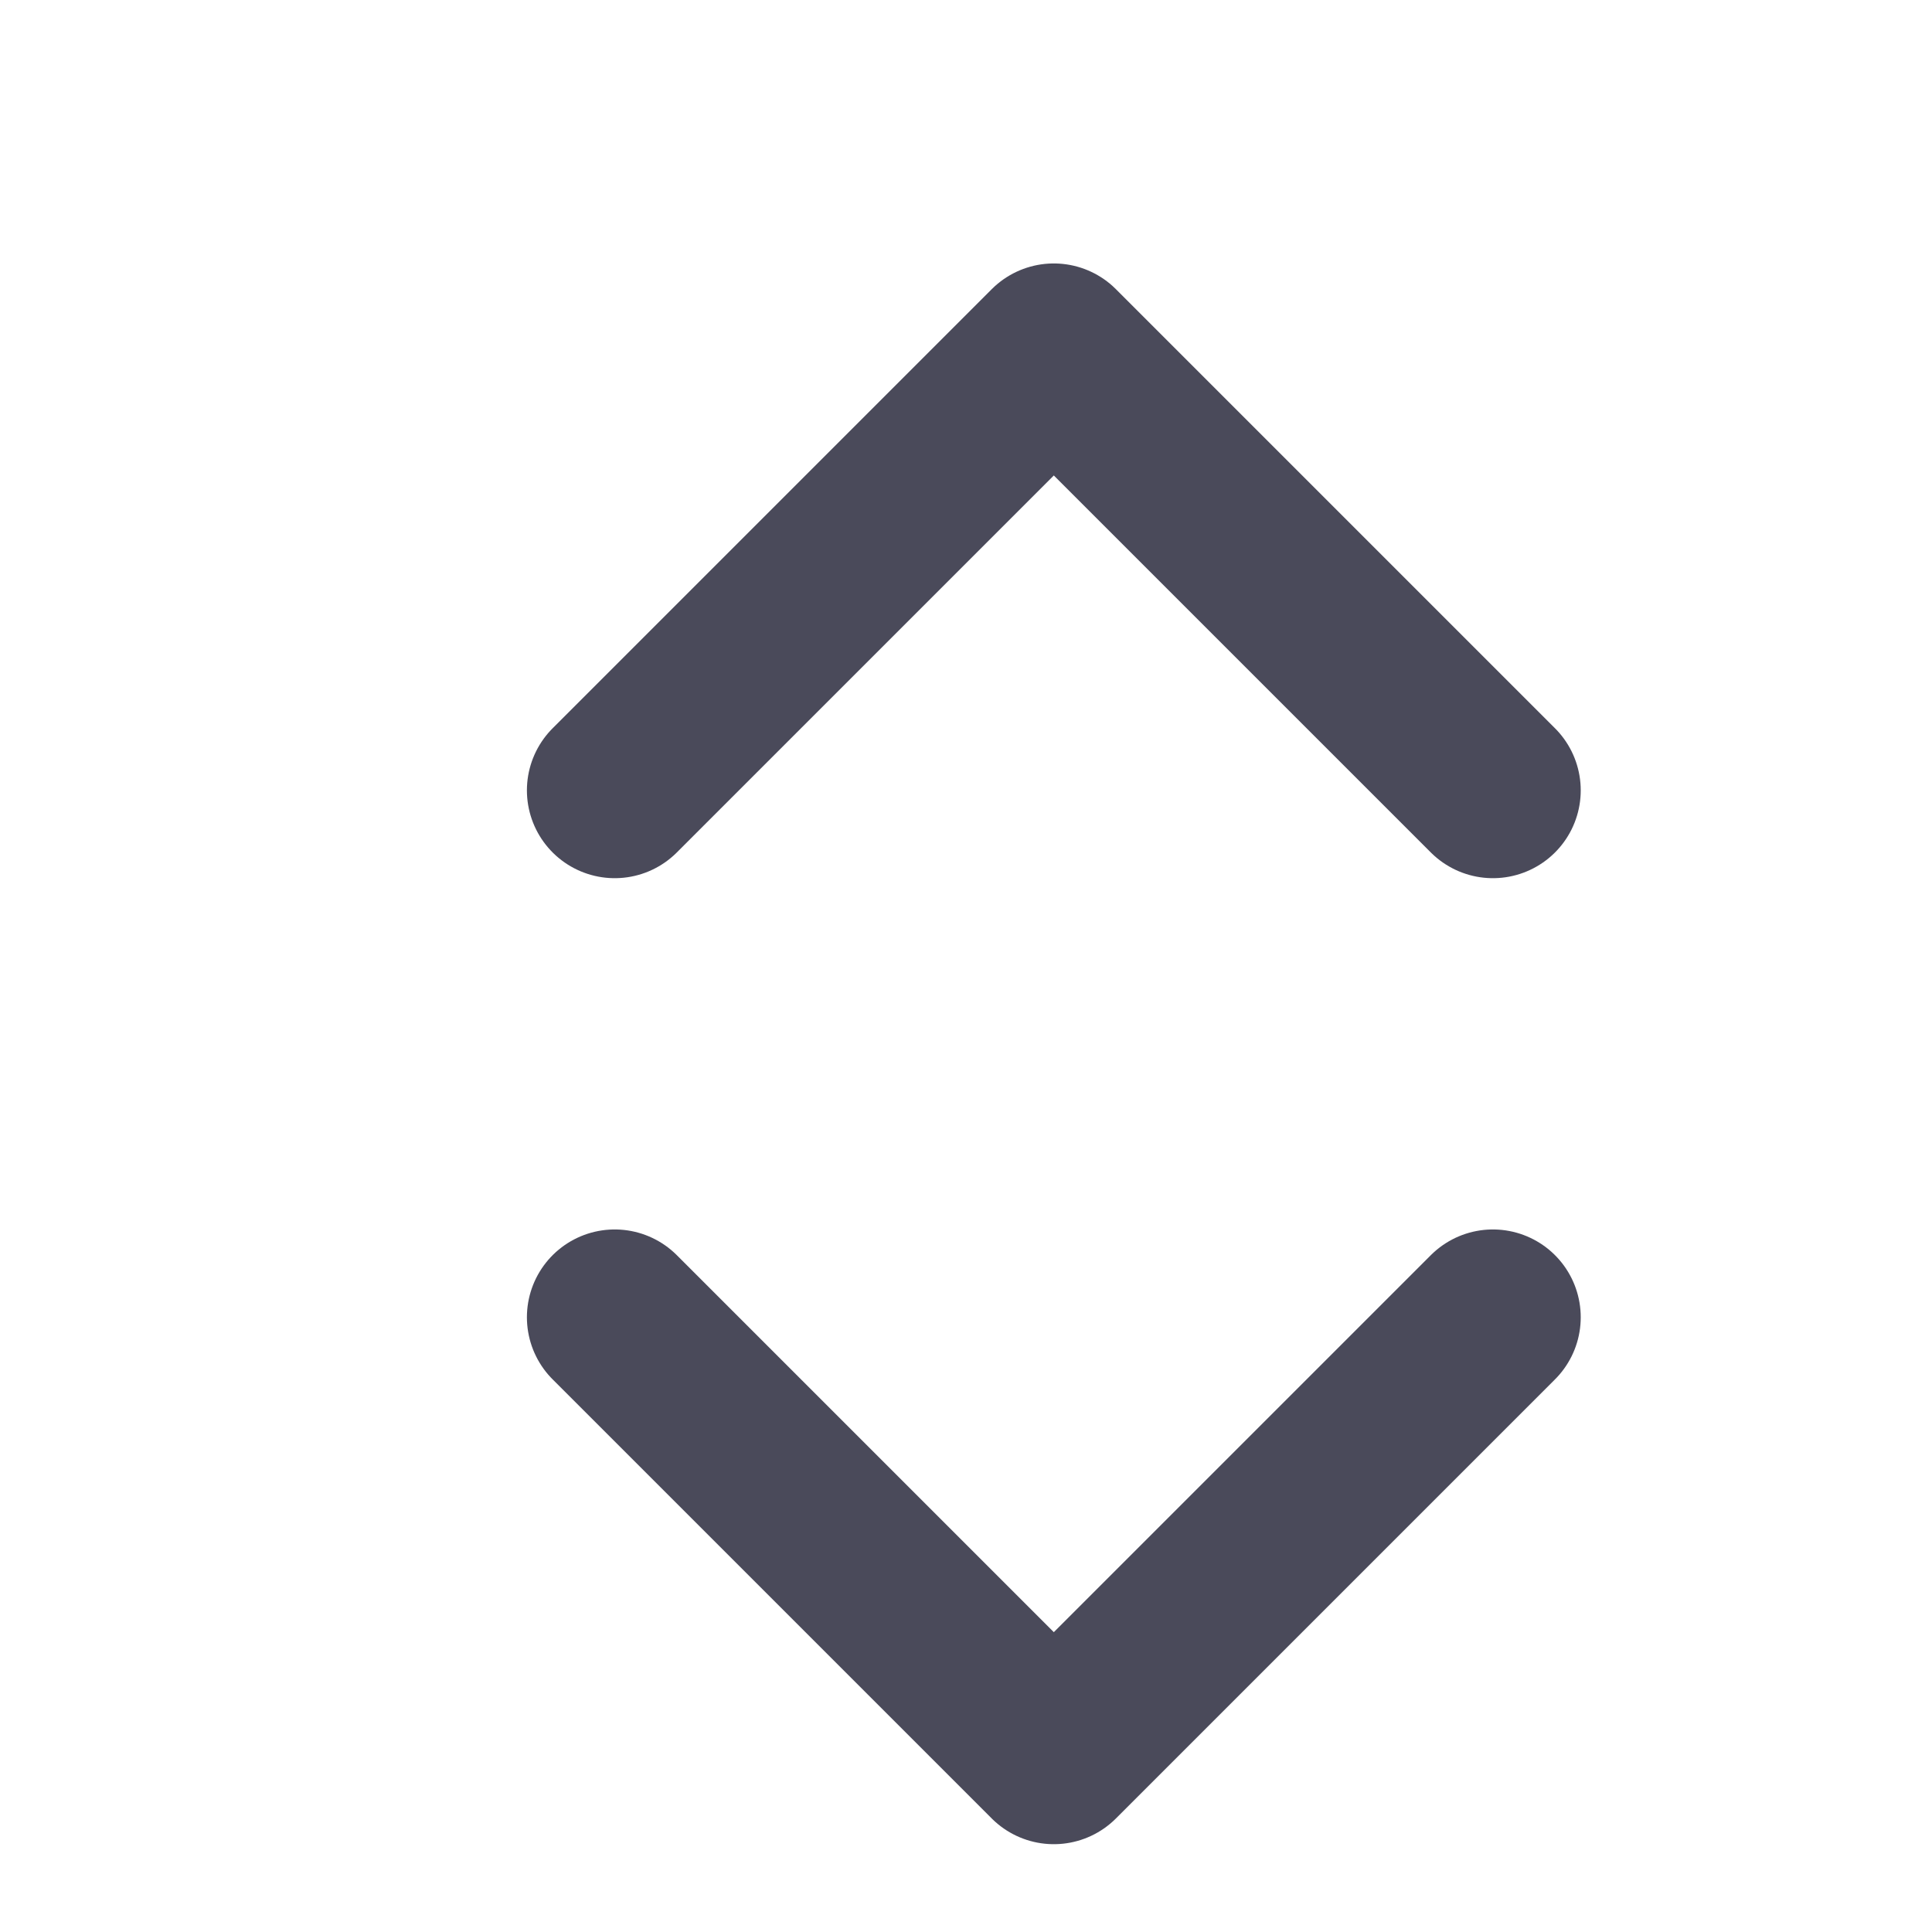 <!-- image uploaded by Lucide Contributors to https://www.svgrepo.com/svg/389077/chevrons-up-down -->
<!-- license: MIT License -->
<svg
  xmlns="http://www.w3.org/2000/svg"
  width="32"
  height="32"
  viewBox="0 0 22 22"
  fill="none"
  stroke="#4a4a5a"
  stroke-width="2"
  stroke-linecap="round"
  stroke-linejoin="round"
>
  <path d="M7 15l5 5 5-5" />
  <path d="M7 9l5-5 5 5" />
</svg>
